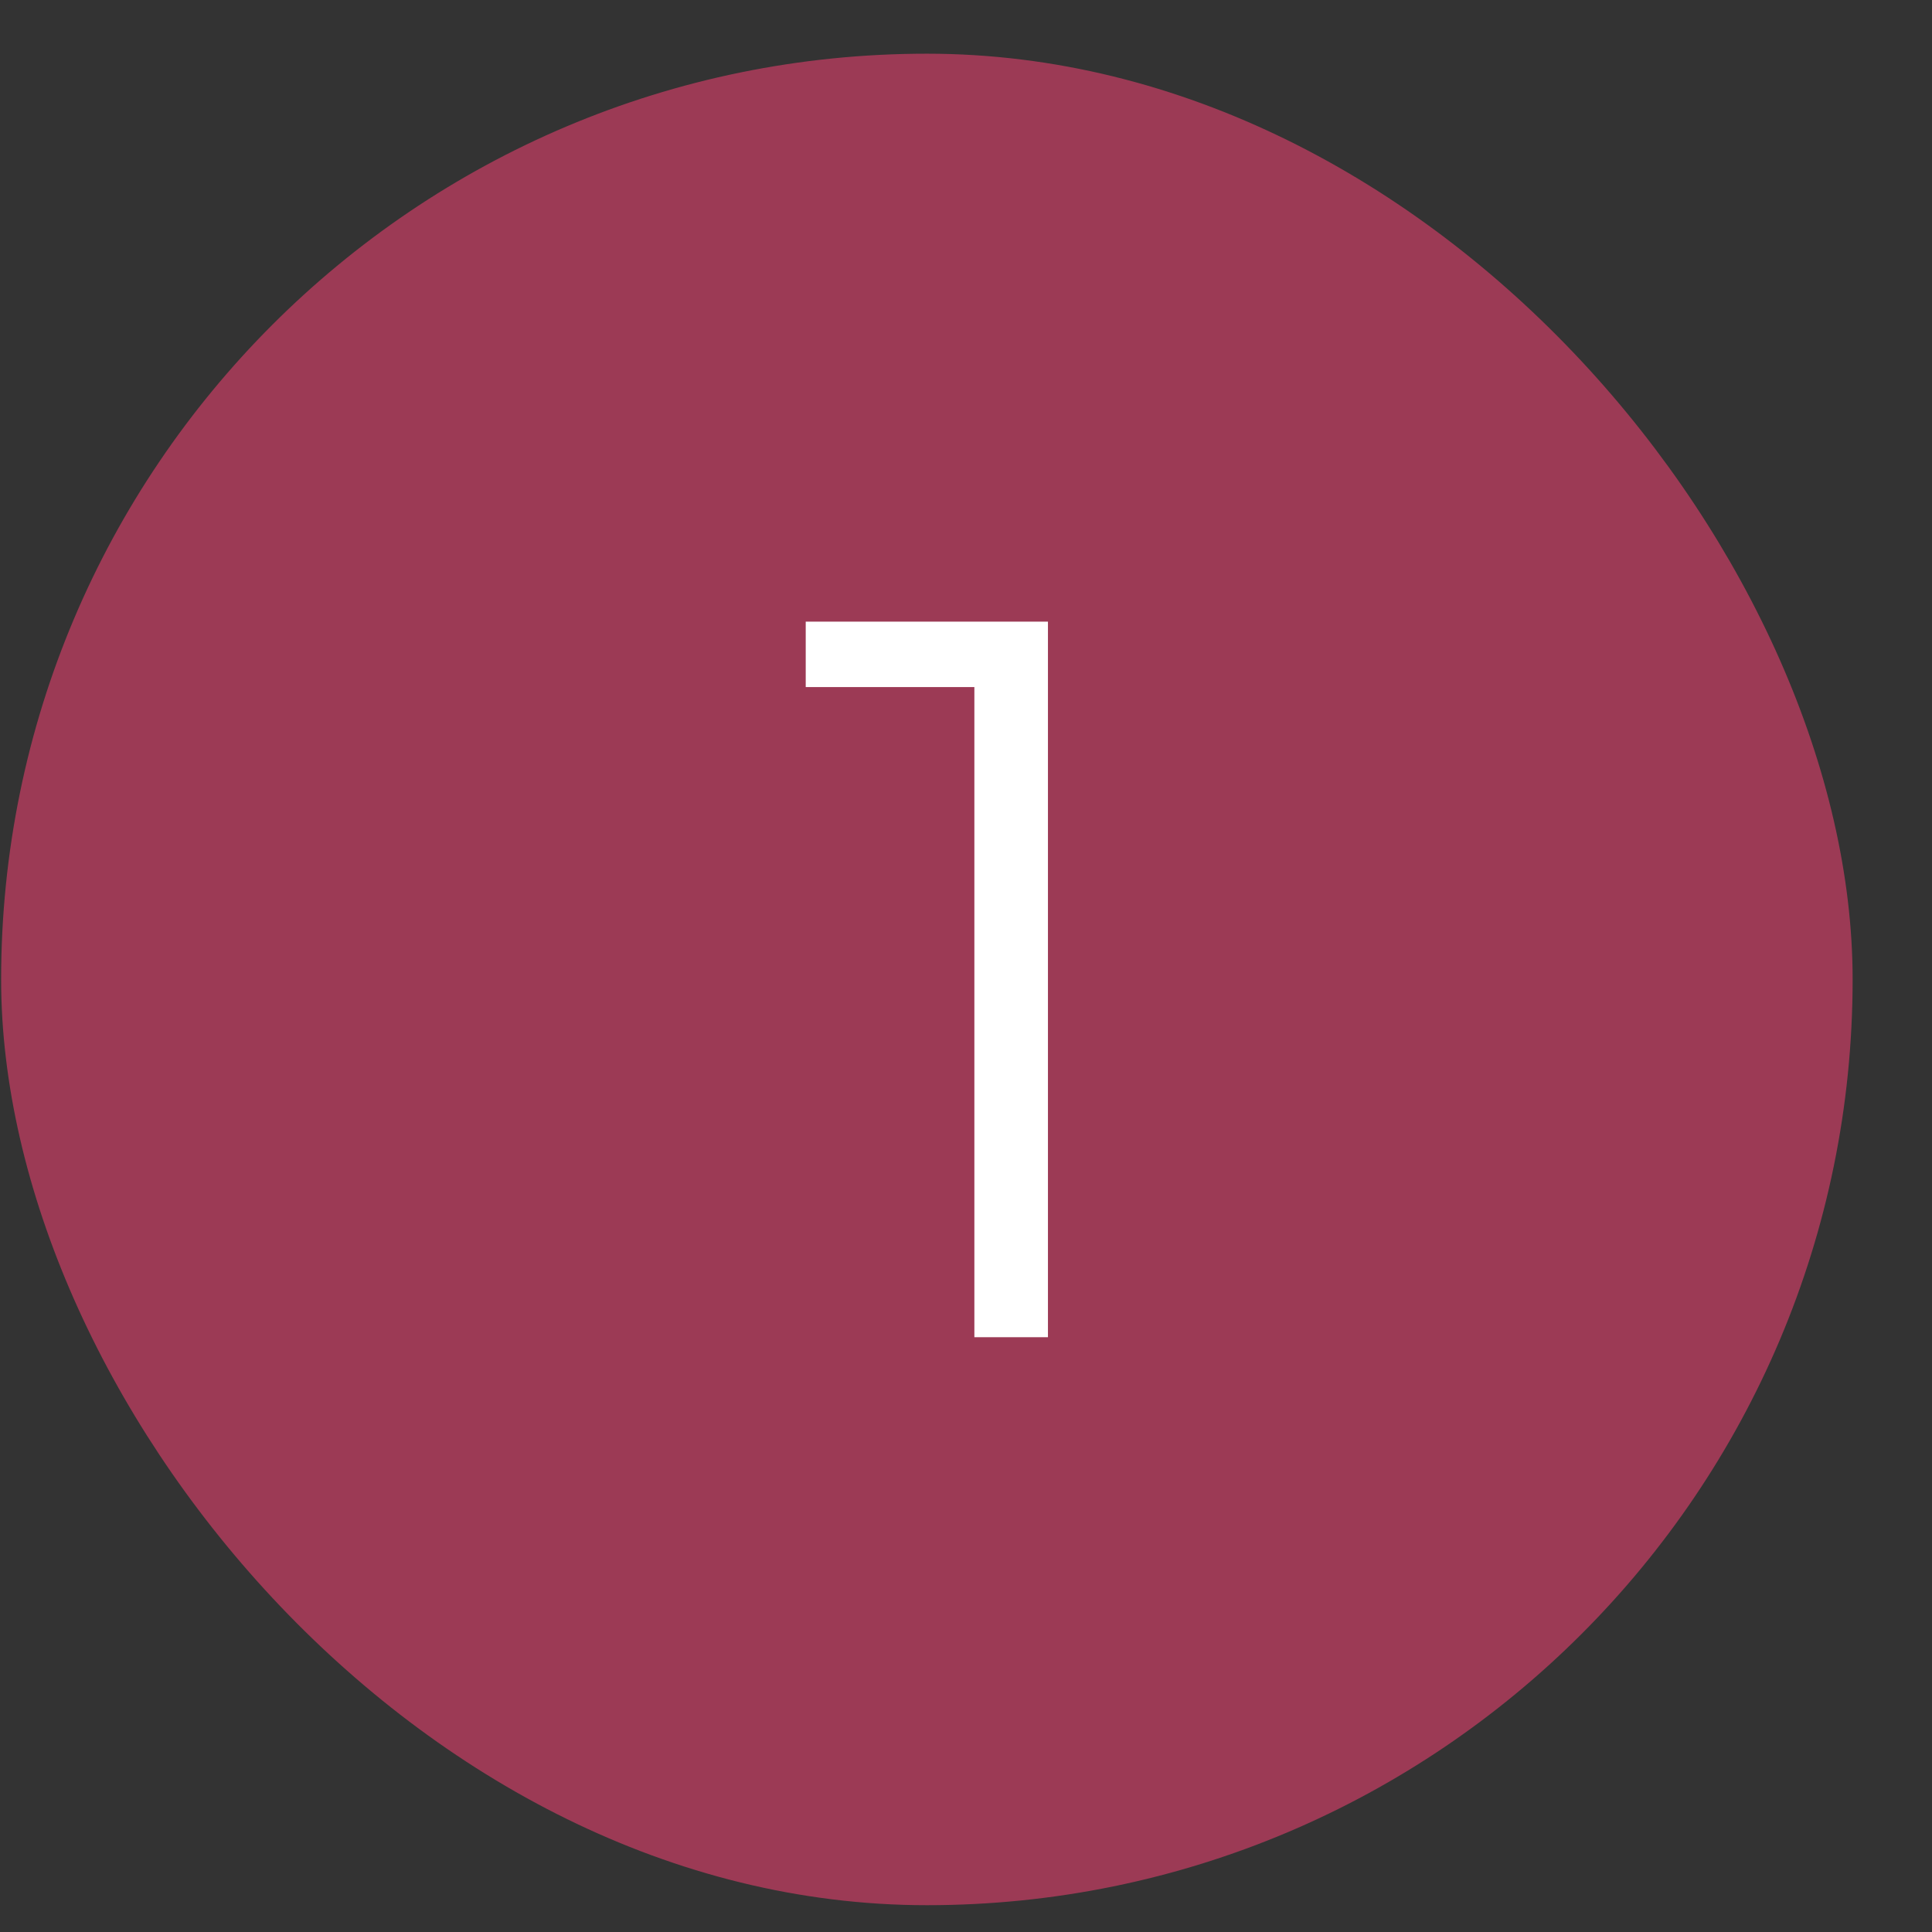 <svg xmlns="http://www.w3.org/2000/svg" width="24" height="24" viewBox="0 0 24 24" fill="none"><rect x="0" y="0" width="24" height="24" fill="#333333" stroke="none"/><rect x="0.014" y="0.667" width="23" height="23" rx="11.5" fill="#9C3A55"></rect><path d="M12.104 16.611V8.103L12.511 8.535H10.009V7.722H13.018V16.611H12.104Z" fill="white"></path></svg>